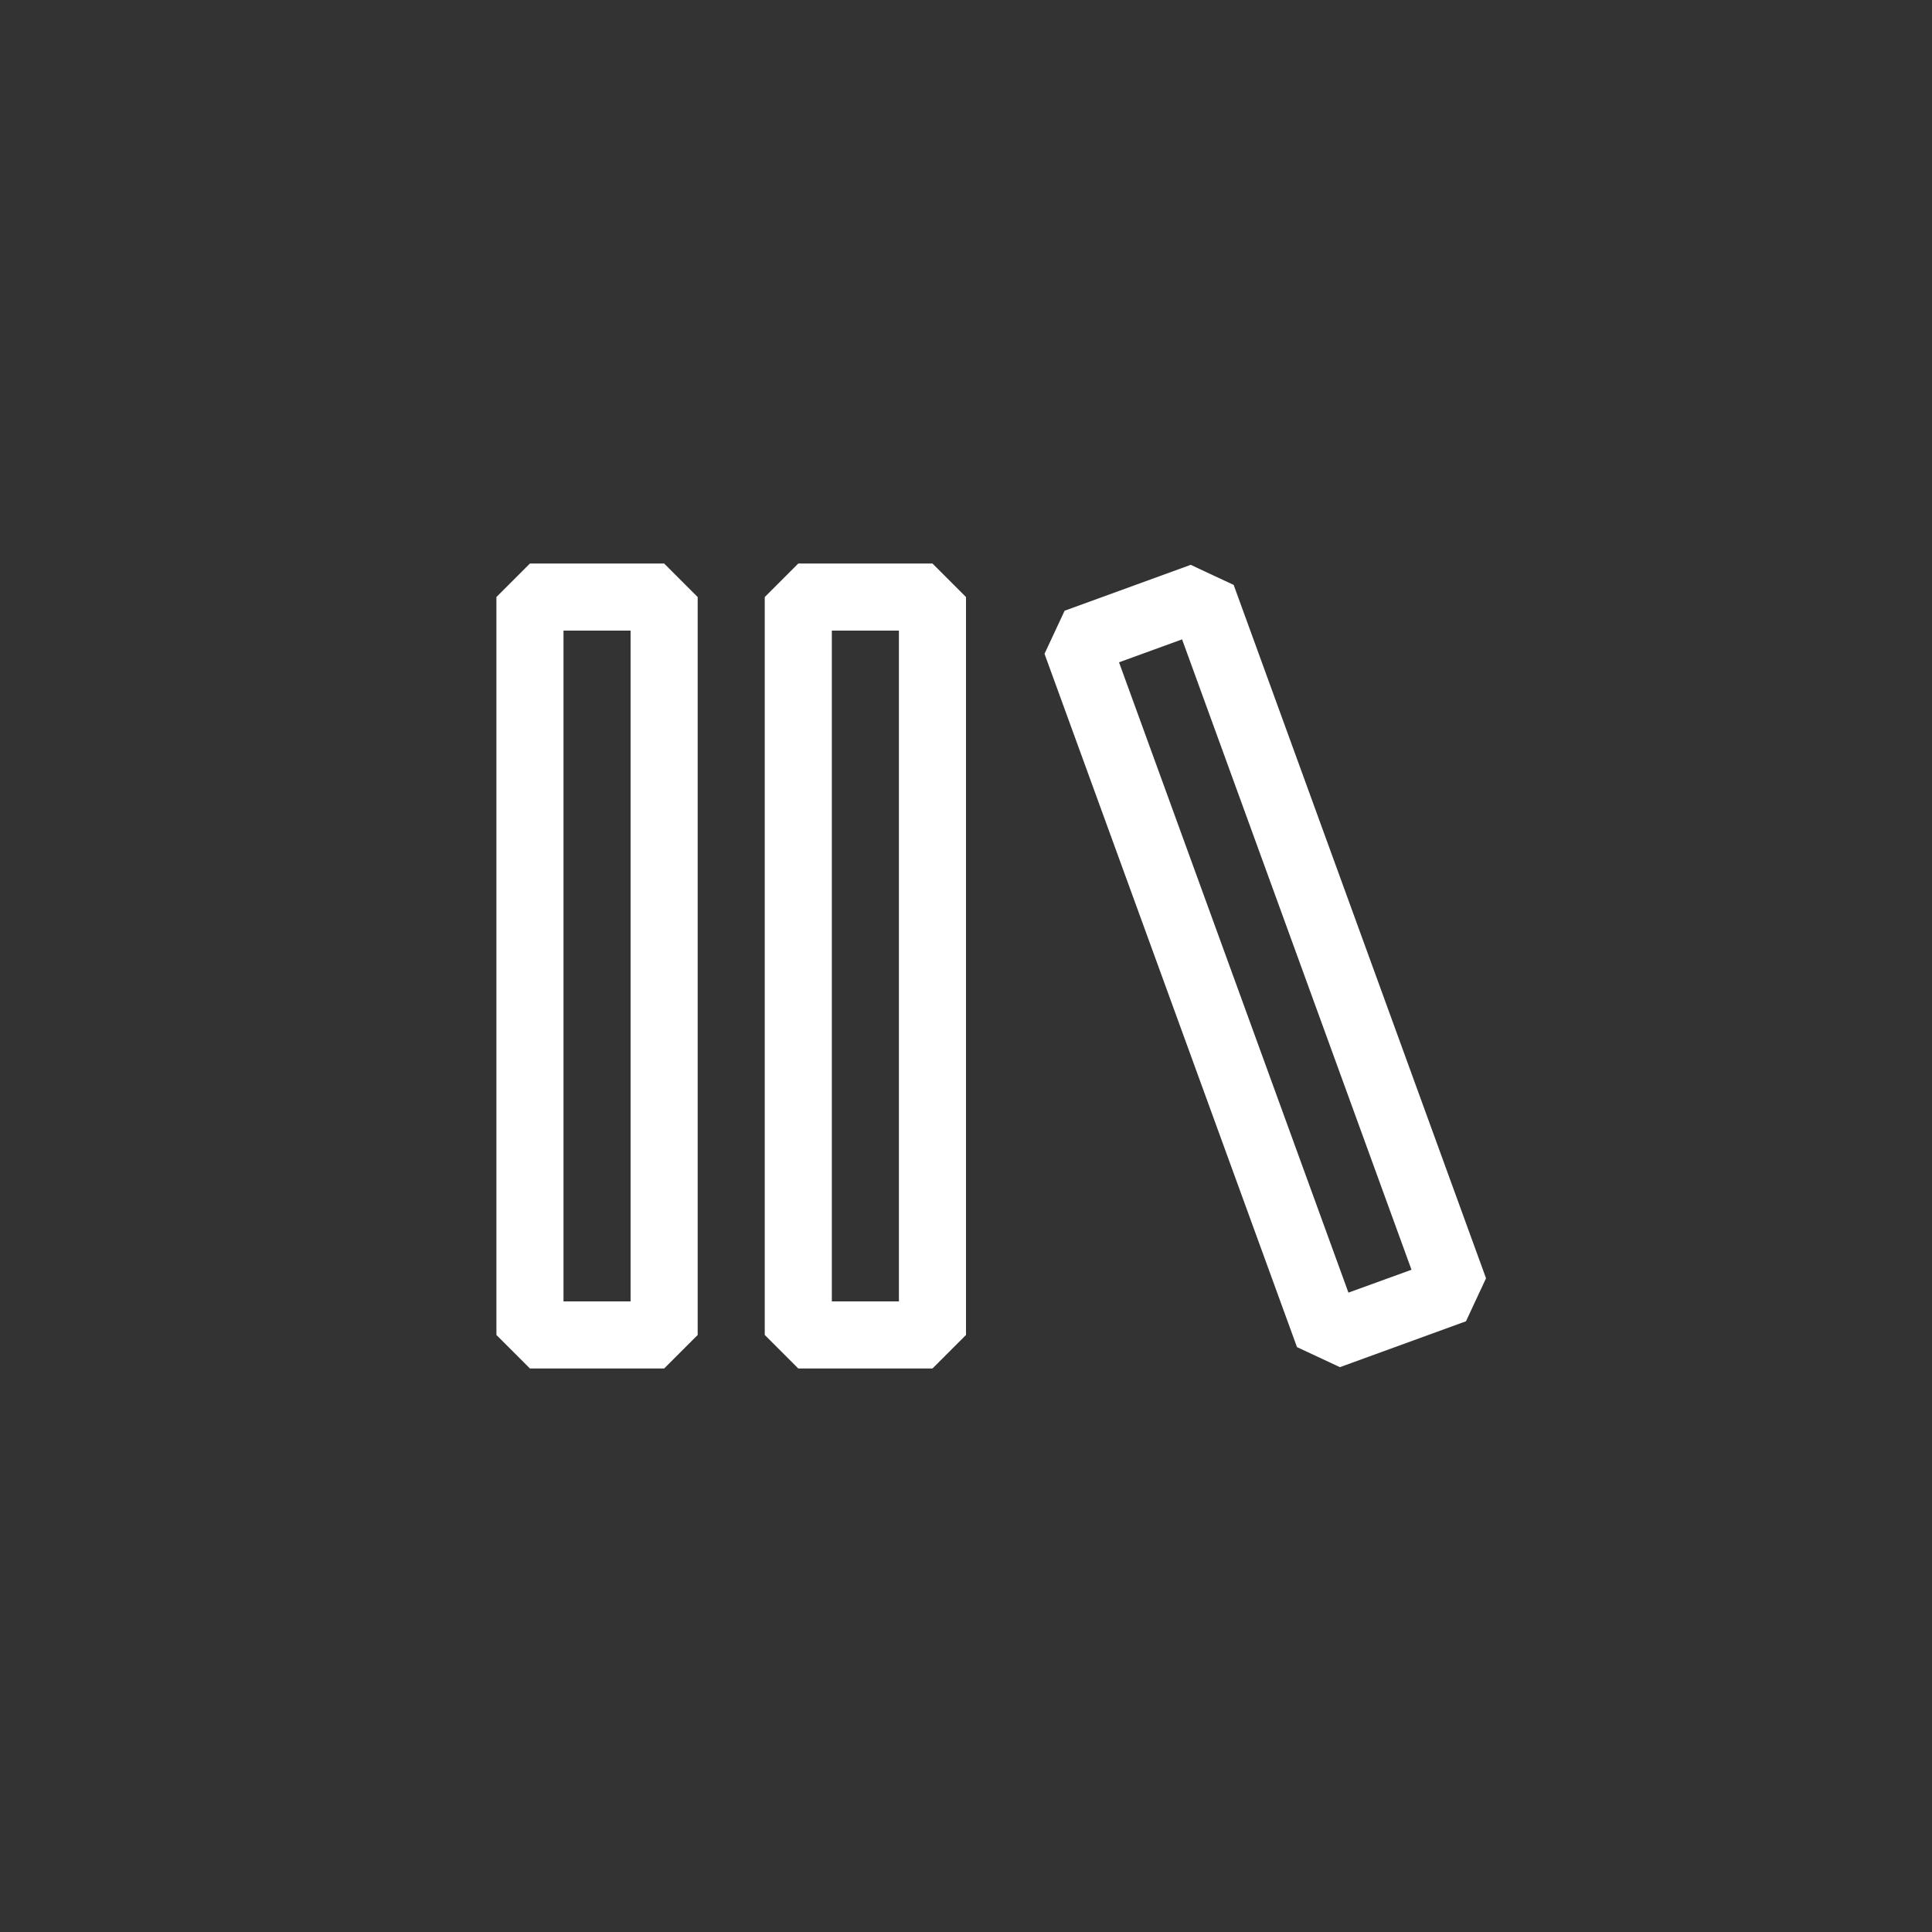 <svg width="144" height="144" xmlns="http://www.w3.org/2000/svg" fill="white"><rect width="100%" height="100%" fill="#333333" stroke="none"/><path fill-rule="evenodd" clip-rule="evenodd" d="M57 44.5L59.5 42H69.5L72 44.5V99.5L69.5 102H59.5L57 99.5V44.5ZM62 47V97H67V47H62ZM77.855 48.725L79.35 45.52L88.75 42.1L91.95 43.595L110.76 95.275L109.265 98.48L99.87 101.9L96.67 100.405L77.85 48.725ZM83.405 49.365L100.505 96.345L105.205 94.64L88.105 47.655L83.405 49.365ZM37 44.5L39.5 42H49.5L52 44.5V99.5L49.5 102H39.5L37 99.5V44.5ZM42 47V97H47V47H42Z"></path></svg>